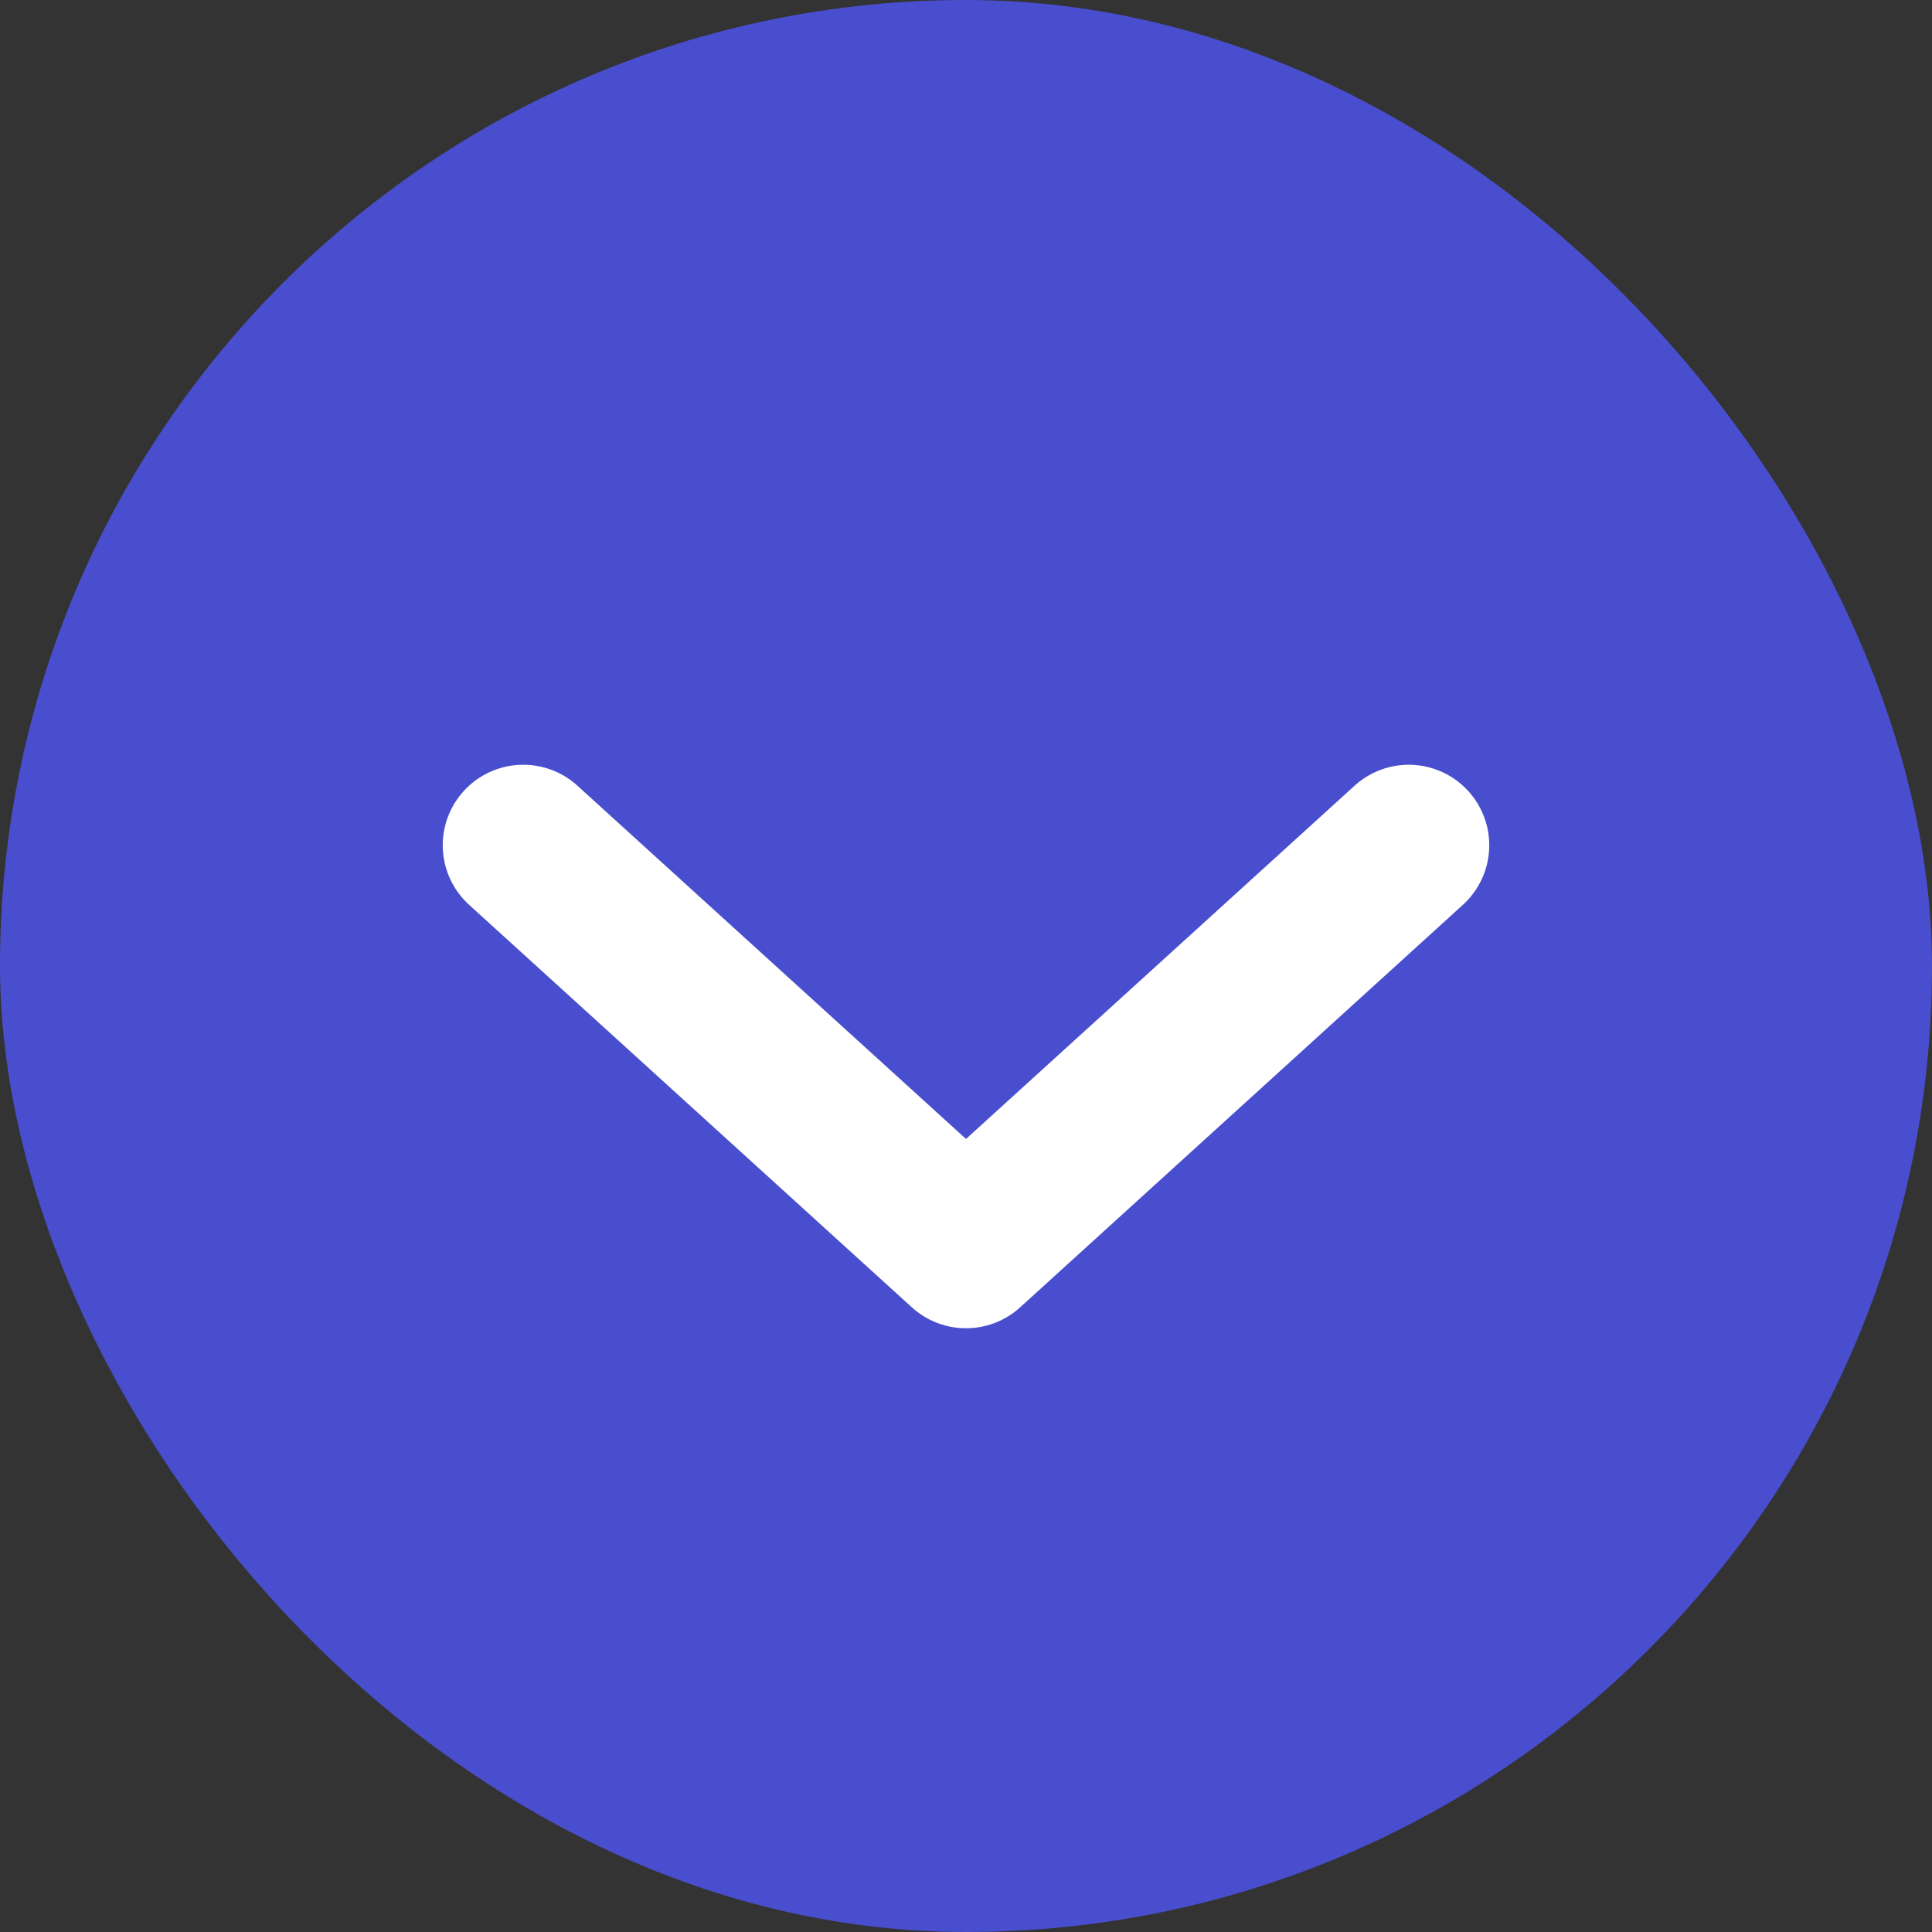 <svg xmlns="http://www.w3.org/2000/svg" width="24" height="24" viewBox="0 0 24 24">
  <rect x="0" y="0" width="24" height="24" fill="#333333" stroke="none"/>
  <g id="unfold_default" transform="translate(-1564 -286)">
    <rect id="矩形_3077" data-name="矩形 3077" width="24" height="24" rx="12" transform="translate(1564 286)" fill="#494ece"/>
    <path id="路径_180" data-name="路径 180" d="M5,11,0,5.5,5,0" transform="translate(1570.5 301.5) rotate(-90)" fill="none" stroke="#fff" stroke-linecap="round" stroke-linejoin="round" stroke-width="2"/>
  </g>
</svg>
